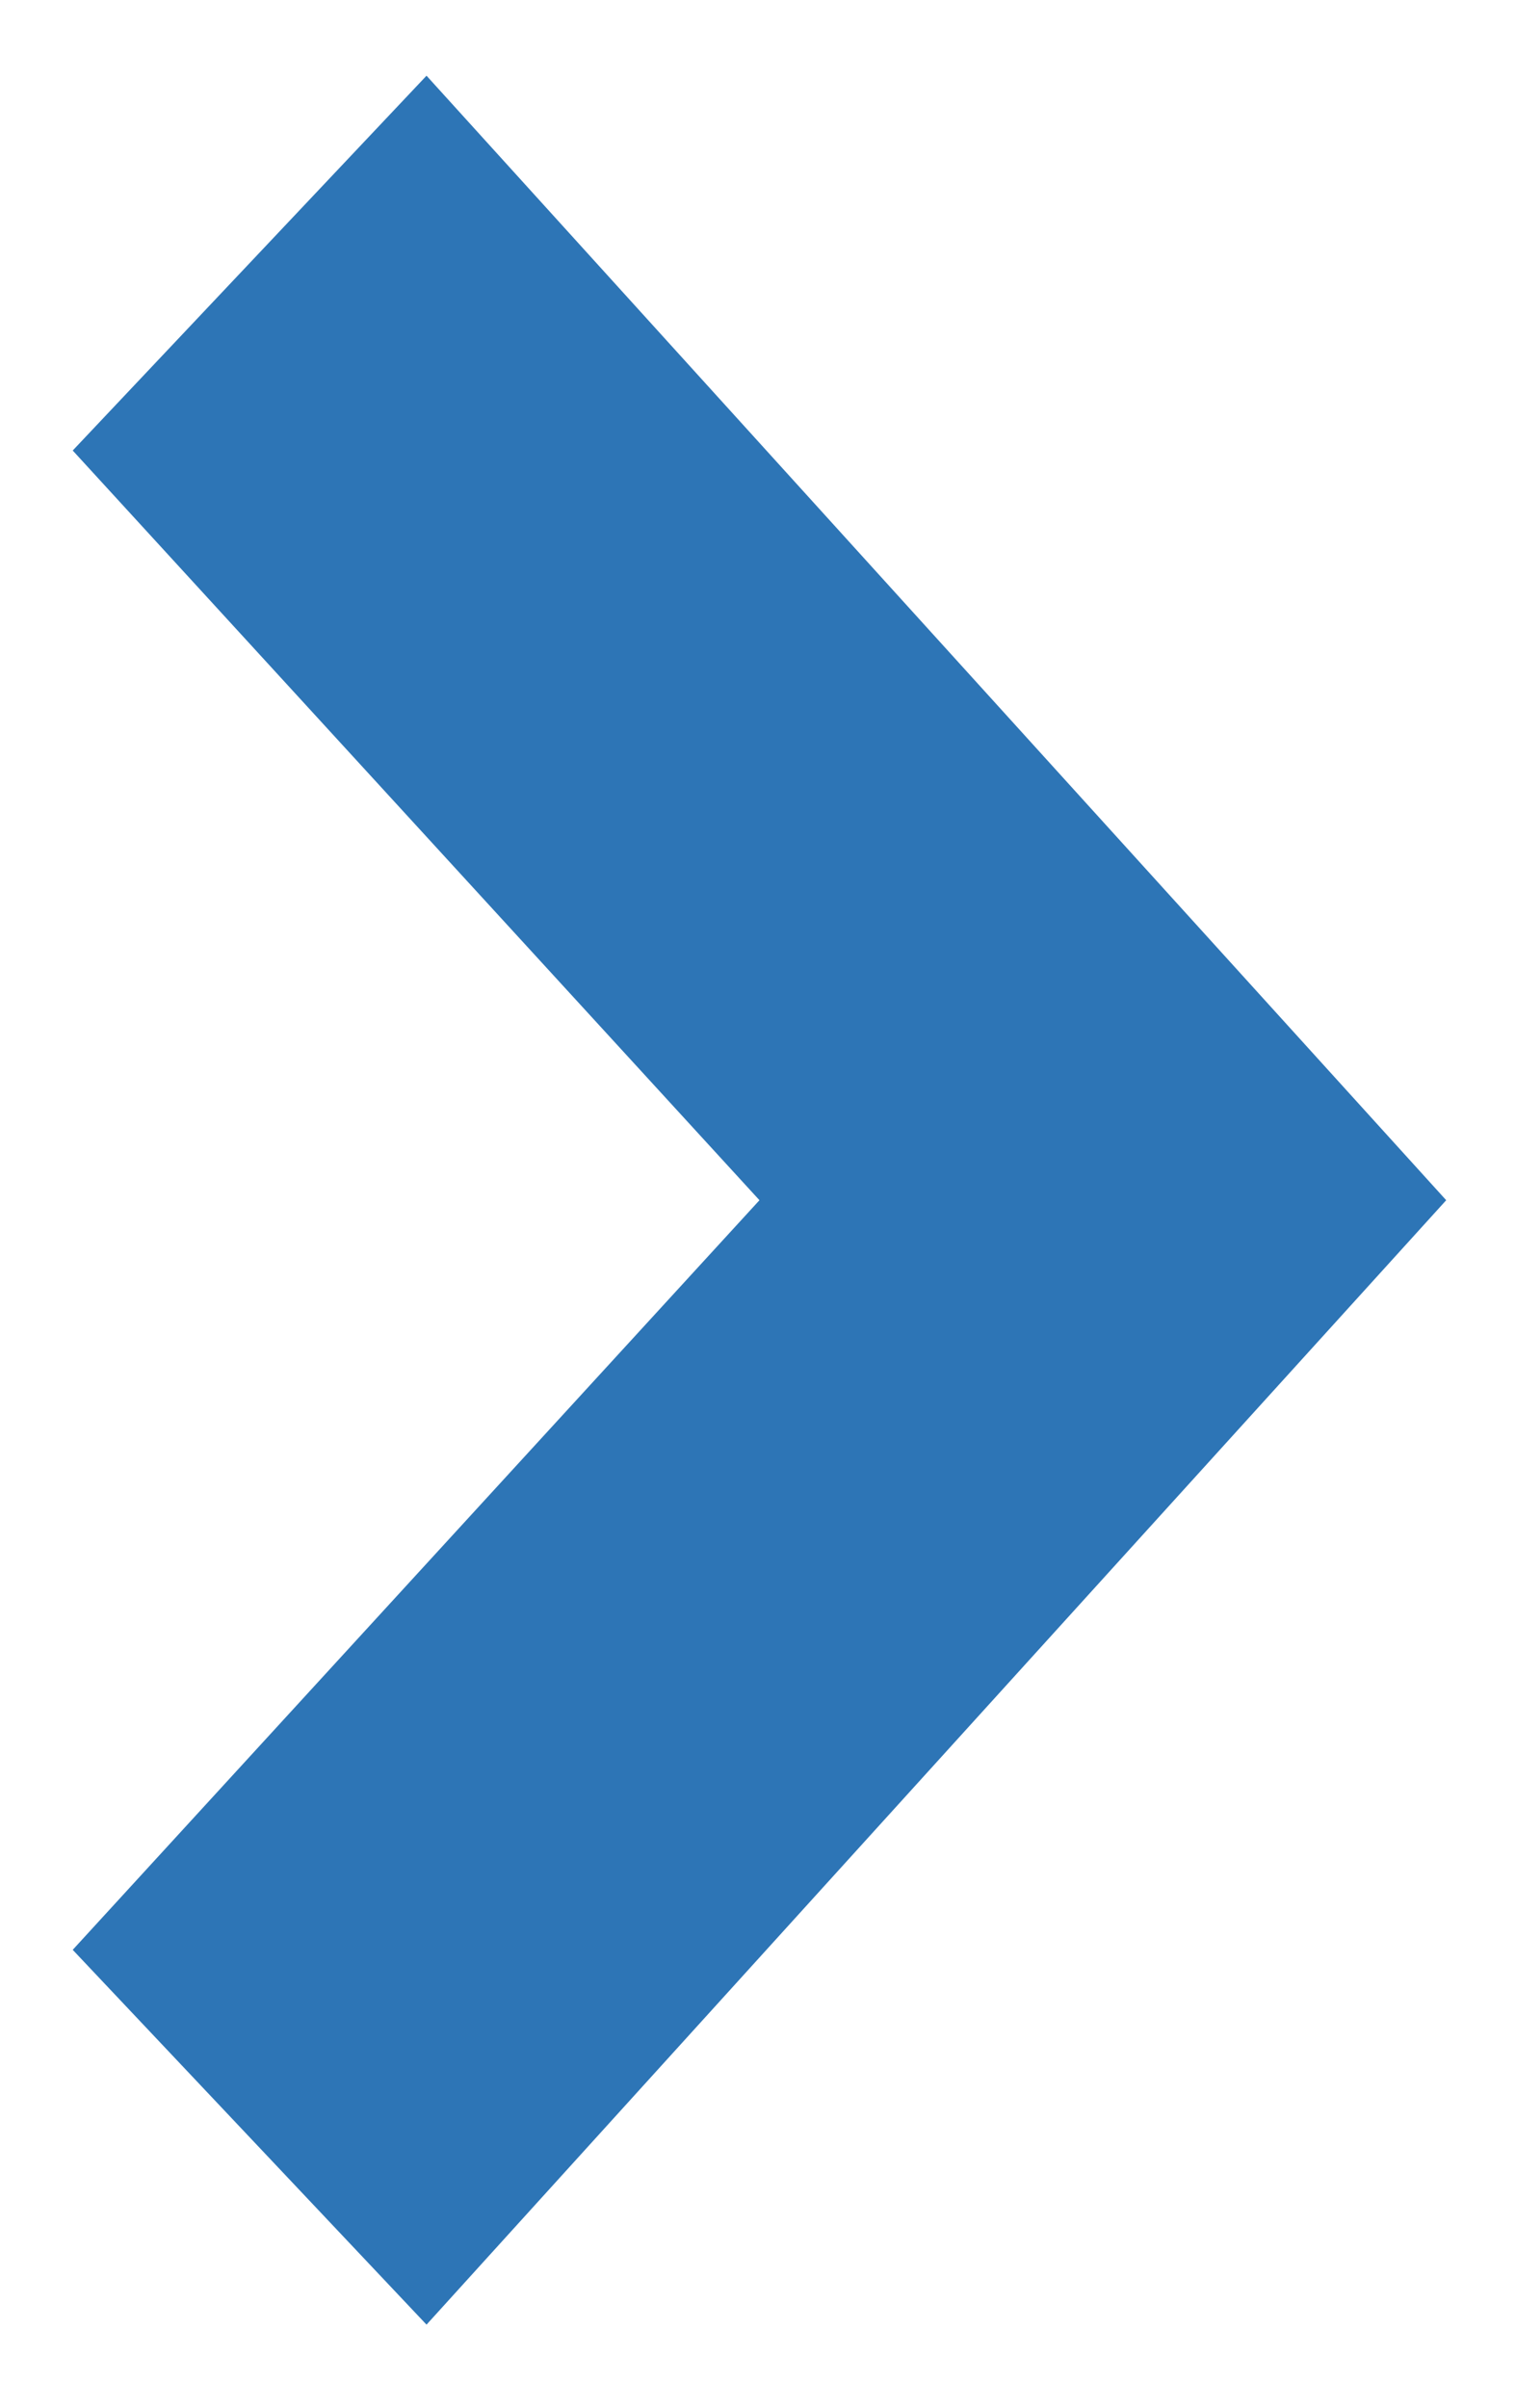 <svg width="17px" height="27px" viewBox="0 0 17 27" xmlns="http://www.w3.org/2000/svg">
    <g>
        <g transform="translate(-1583, -3428)" fill="#2d75b6" fill-rule="nonzero">
            <g transform="translate(-24.612, 3183.662)">
                <g transform="translate(1608.428, 245.187)">
                    <polygon points="3.97 25.219 0 21.016 7.706 12.61 0 4.203 3.97 0 15.412 12.61"></polygon>
                </g>
            </g>
        </g>
    </g>
</svg>